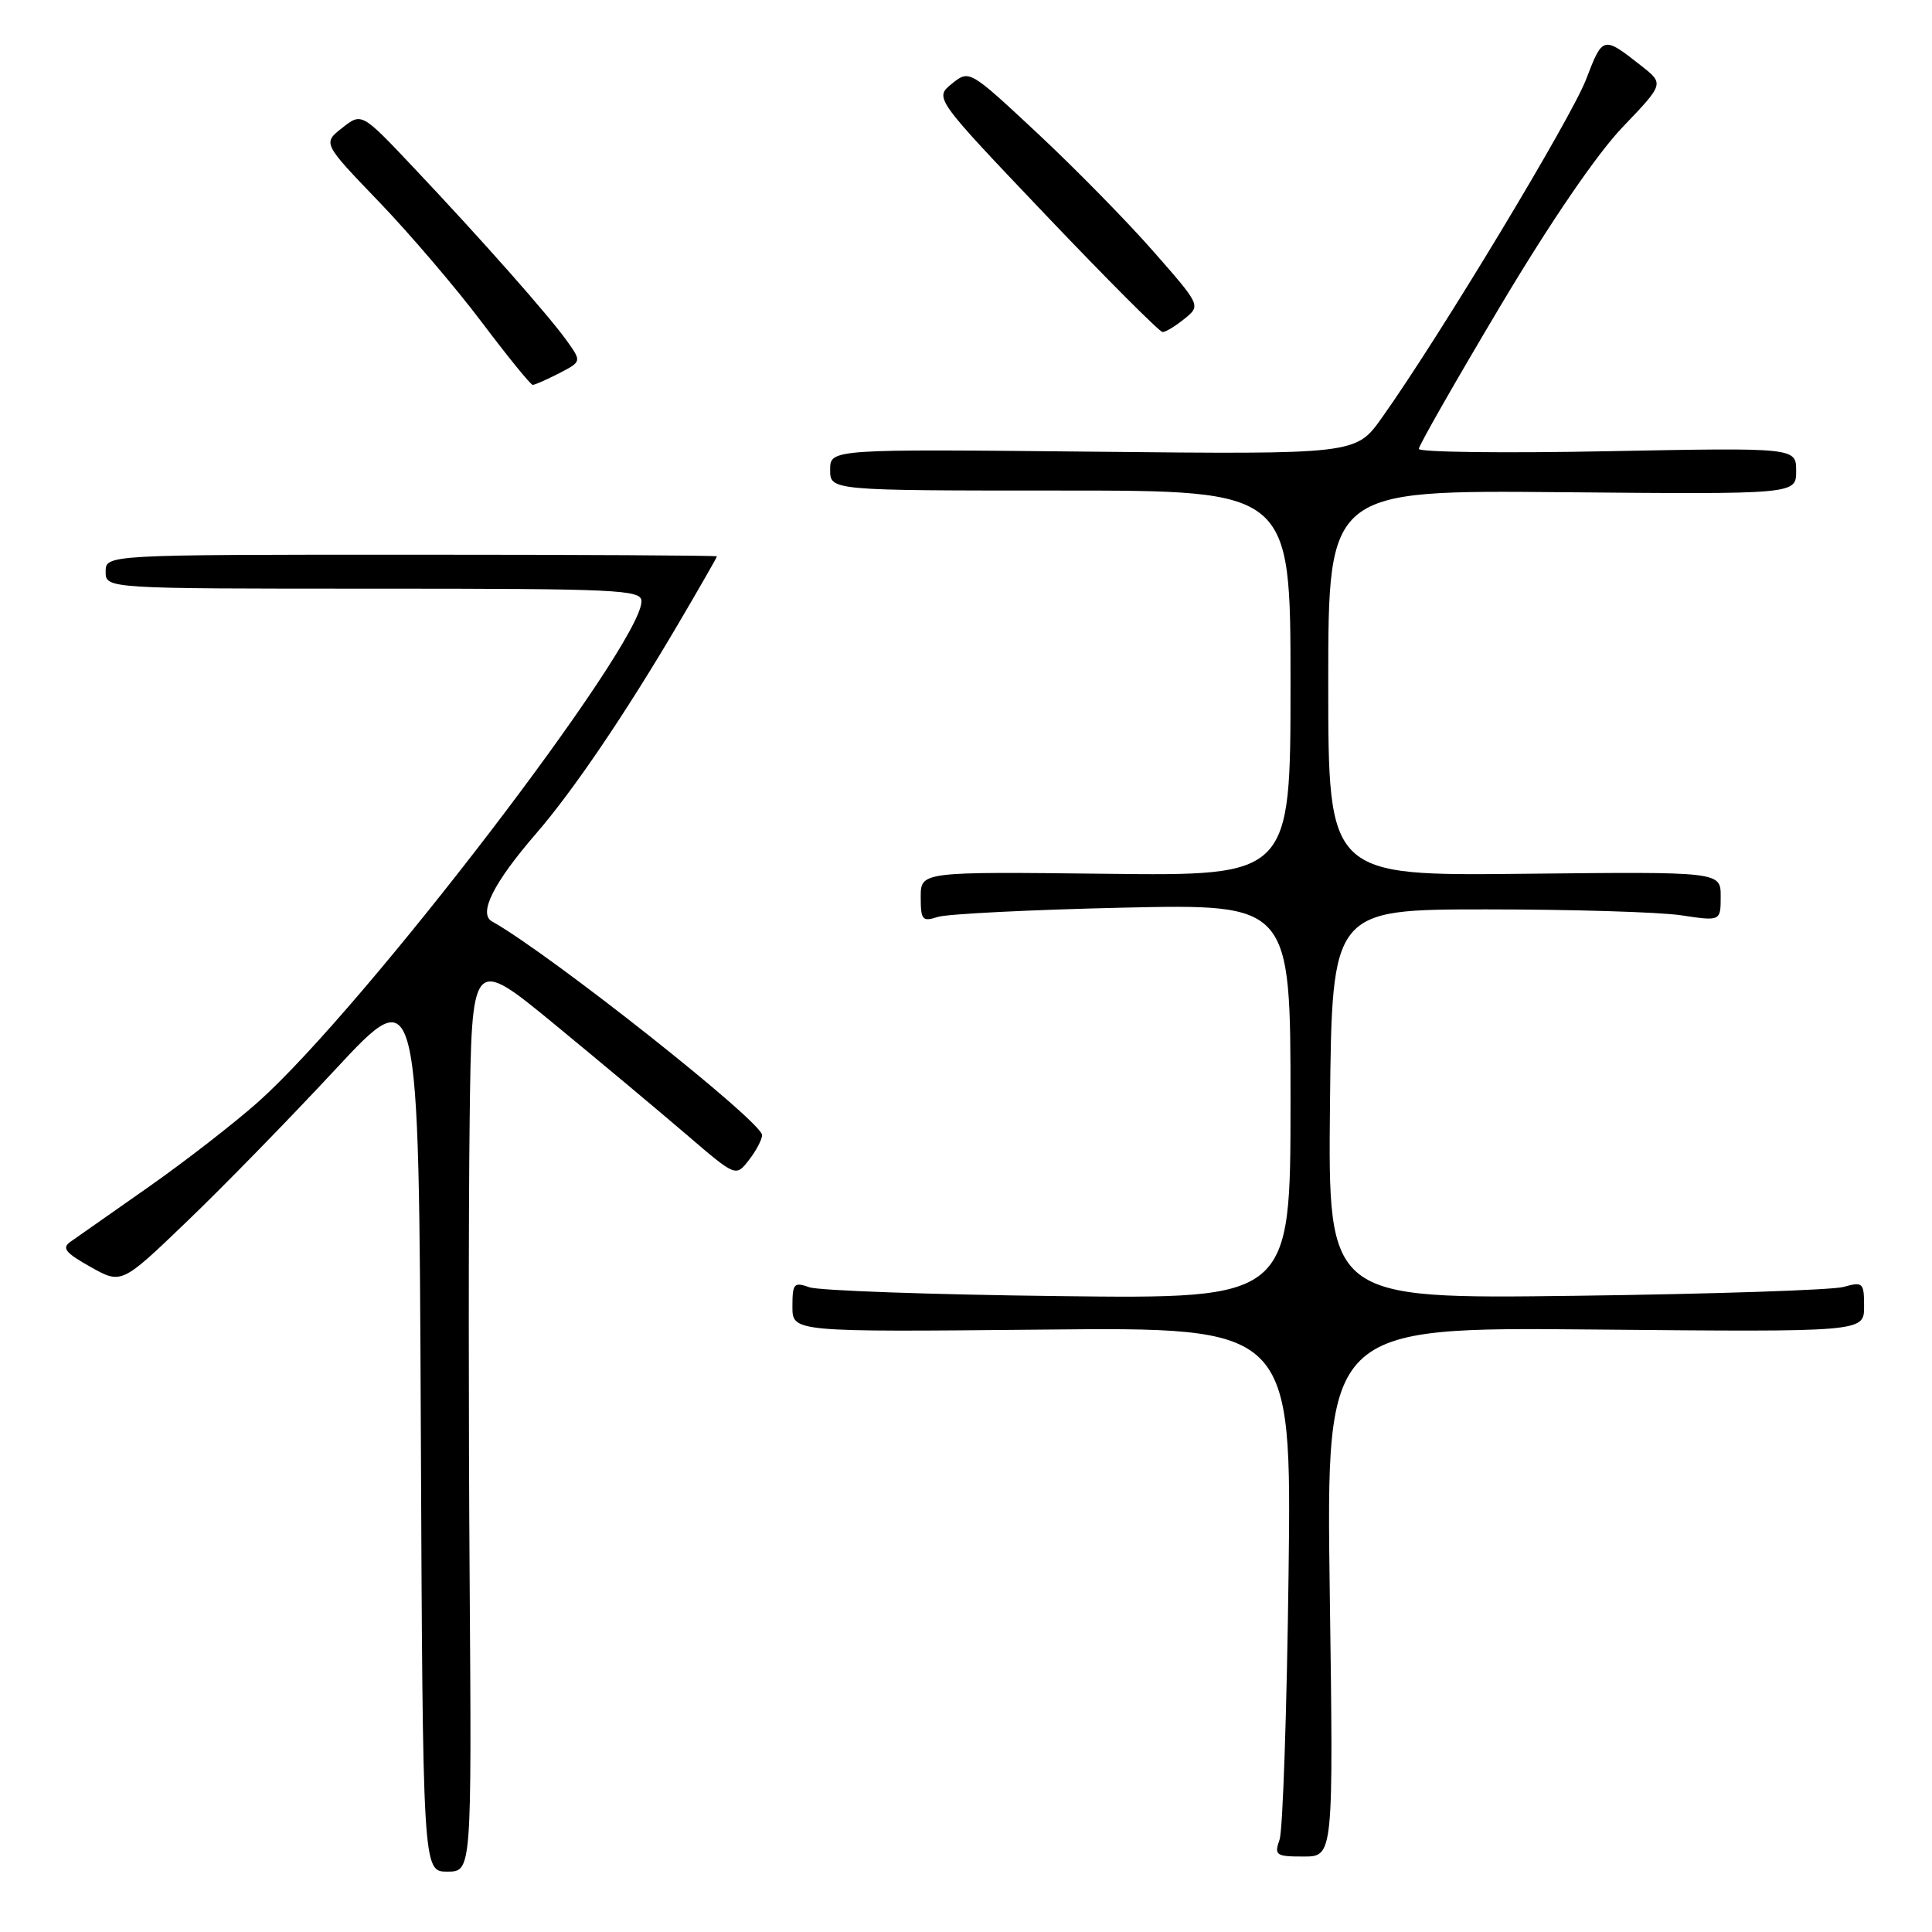 <?xml version="1.0" encoding="UTF-8" standalone="no"?>
<!DOCTYPE svg PUBLIC "-//W3C//DTD SVG 1.1//EN" "http://www.w3.org/Graphics/SVG/1.1/DTD/svg11.dtd" >
<svg xmlns="http://www.w3.org/2000/svg" xmlns:xlink="http://www.w3.org/1999/xlink" version="1.1" viewBox="0 0 256 256">
 <g >
 <path fill="currentColor"
d=" M 62.23 209.25 C 62.08 187.94 62.08 160.64 62.23 148.60 C 62.50 126.70 62.50 126.70 73.50 135.74 C 79.55 140.72 87.42 147.30 91.00 150.37 C 97.50 155.95 97.50 155.95 99.23 153.72 C 100.18 152.50 100.97 151.01 100.98 150.41 C 101.01 148.66 72.88 126.39 65.19 122.09 C 63.35 121.05 65.40 116.97 71.03 110.46 C 75.94 104.79 82.87 94.57 89.84 82.72 C 92.68 77.89 95.00 73.84 95.00 73.72 C 95.00 73.60 76.78 73.50 54.50 73.50 C 14.00 73.50 14.00 73.50 14.00 75.75 C 14.00 78.00 14.00 78.00 49.50 78.00 C 81.96 78.00 85.00 78.14 85.00 79.67 C 85.00 85.48 48.25 133.48 34.20 146.02 C 31.06 148.81 24.52 153.89 19.66 157.30 C 14.80 160.71 10.16 163.96 9.35 164.53 C 8.15 165.37 8.65 166.00 11.99 167.87 C 16.10 170.18 16.10 170.18 24.77 161.85 C 29.55 157.27 38.41 148.19 44.48 141.66 C 55.50 129.81 55.50 129.81 55.76 188.90 C 56.02 248.00 56.02 248.00 59.26 248.00 C 62.50 248.00 62.50 248.00 62.23 209.25 Z  M 176.20 210.92 C 175.72 175.84 175.72 175.84 211.36 176.17 C 247.00 176.50 247.00 176.50 247.00 173.13 C 247.00 169.94 246.86 169.81 244.25 170.53 C 242.74 170.94 226.75 171.47 208.73 171.70 C 175.97 172.12 175.97 172.12 176.23 146.31 C 176.50 120.50 176.50 120.50 197.00 120.50 C 208.28 120.50 219.86 120.85 222.75 121.28 C 228.00 122.07 228.00 122.07 228.00 118.78 C 228.00 115.50 228.00 115.50 202.00 115.78 C 176.00 116.06 176.00 116.06 176.00 90.50 C 176.00 64.94 176.00 64.94 207.00 65.22 C 238.00 65.50 238.00 65.50 238.00 62.41 C 238.00 59.31 238.00 59.31 213.00 59.79 C 199.25 60.06 188.00 59.92 188.00 59.48 C 188.00 59.04 192.84 50.56 198.75 40.64 C 205.41 29.46 211.59 20.41 215.00 16.85 C 220.50 11.10 220.50 11.10 217.50 8.74 C 212.41 4.73 212.38 4.74 210.16 10.53 C 208.18 15.70 190.66 44.74 183.11 55.35 C 179.66 60.21 179.66 60.21 144.83 59.85 C 110.00 59.50 110.00 59.50 110.00 62.25 C 110.00 65.00 110.00 65.00 140.50 65.00 C 171.00 65.00 171.00 65.00 171.00 90.53 C 171.00 116.07 171.00 116.07 146.50 115.78 C 122.00 115.50 122.00 115.50 122.00 118.87 C 122.00 121.91 122.22 122.16 124.25 121.50 C 125.49 121.10 136.51 120.55 148.75 120.27 C 171.00 119.78 171.00 119.78 171.00 145.94 C 171.00 172.11 171.00 172.11 140.25 171.74 C 123.34 171.54 108.49 171.01 107.25 170.57 C 105.20 169.84 105.00 170.07 105.00 173.13 C 105.00 176.50 105.00 176.50 138.07 176.18 C 171.15 175.85 171.15 175.85 170.74 208.68 C 170.51 226.73 169.98 242.51 169.55 243.75 C 168.82 245.84 169.06 246.00 172.73 246.00 C 176.69 246.00 176.69 246.00 176.20 210.92 Z  M 74.09 49.46 C 77.07 47.91 77.07 47.91 75.14 45.20 C 72.75 41.84 63.90 31.83 54.81 22.21 C 47.92 14.91 47.92 14.91 45.34 16.95 C 42.76 18.98 42.76 18.98 50.22 26.74 C 54.32 31.01 60.47 38.21 63.88 42.75 C 67.30 47.29 70.32 51.00 70.59 51.00 C 70.87 51.00 72.44 50.30 74.09 49.46 Z  M 156.95 42.24 C 159.12 40.48 159.12 40.48 152.81 33.29 C 149.34 29.33 142.44 22.30 137.47 17.66 C 128.44 9.23 128.44 9.23 126.12 11.10 C 123.81 12.98 123.81 12.98 138.57 28.49 C 146.69 37.02 153.66 44.00 154.05 44.00 C 154.45 44.00 155.76 43.21 156.95 42.24 Z "/>
</g>
</svg>